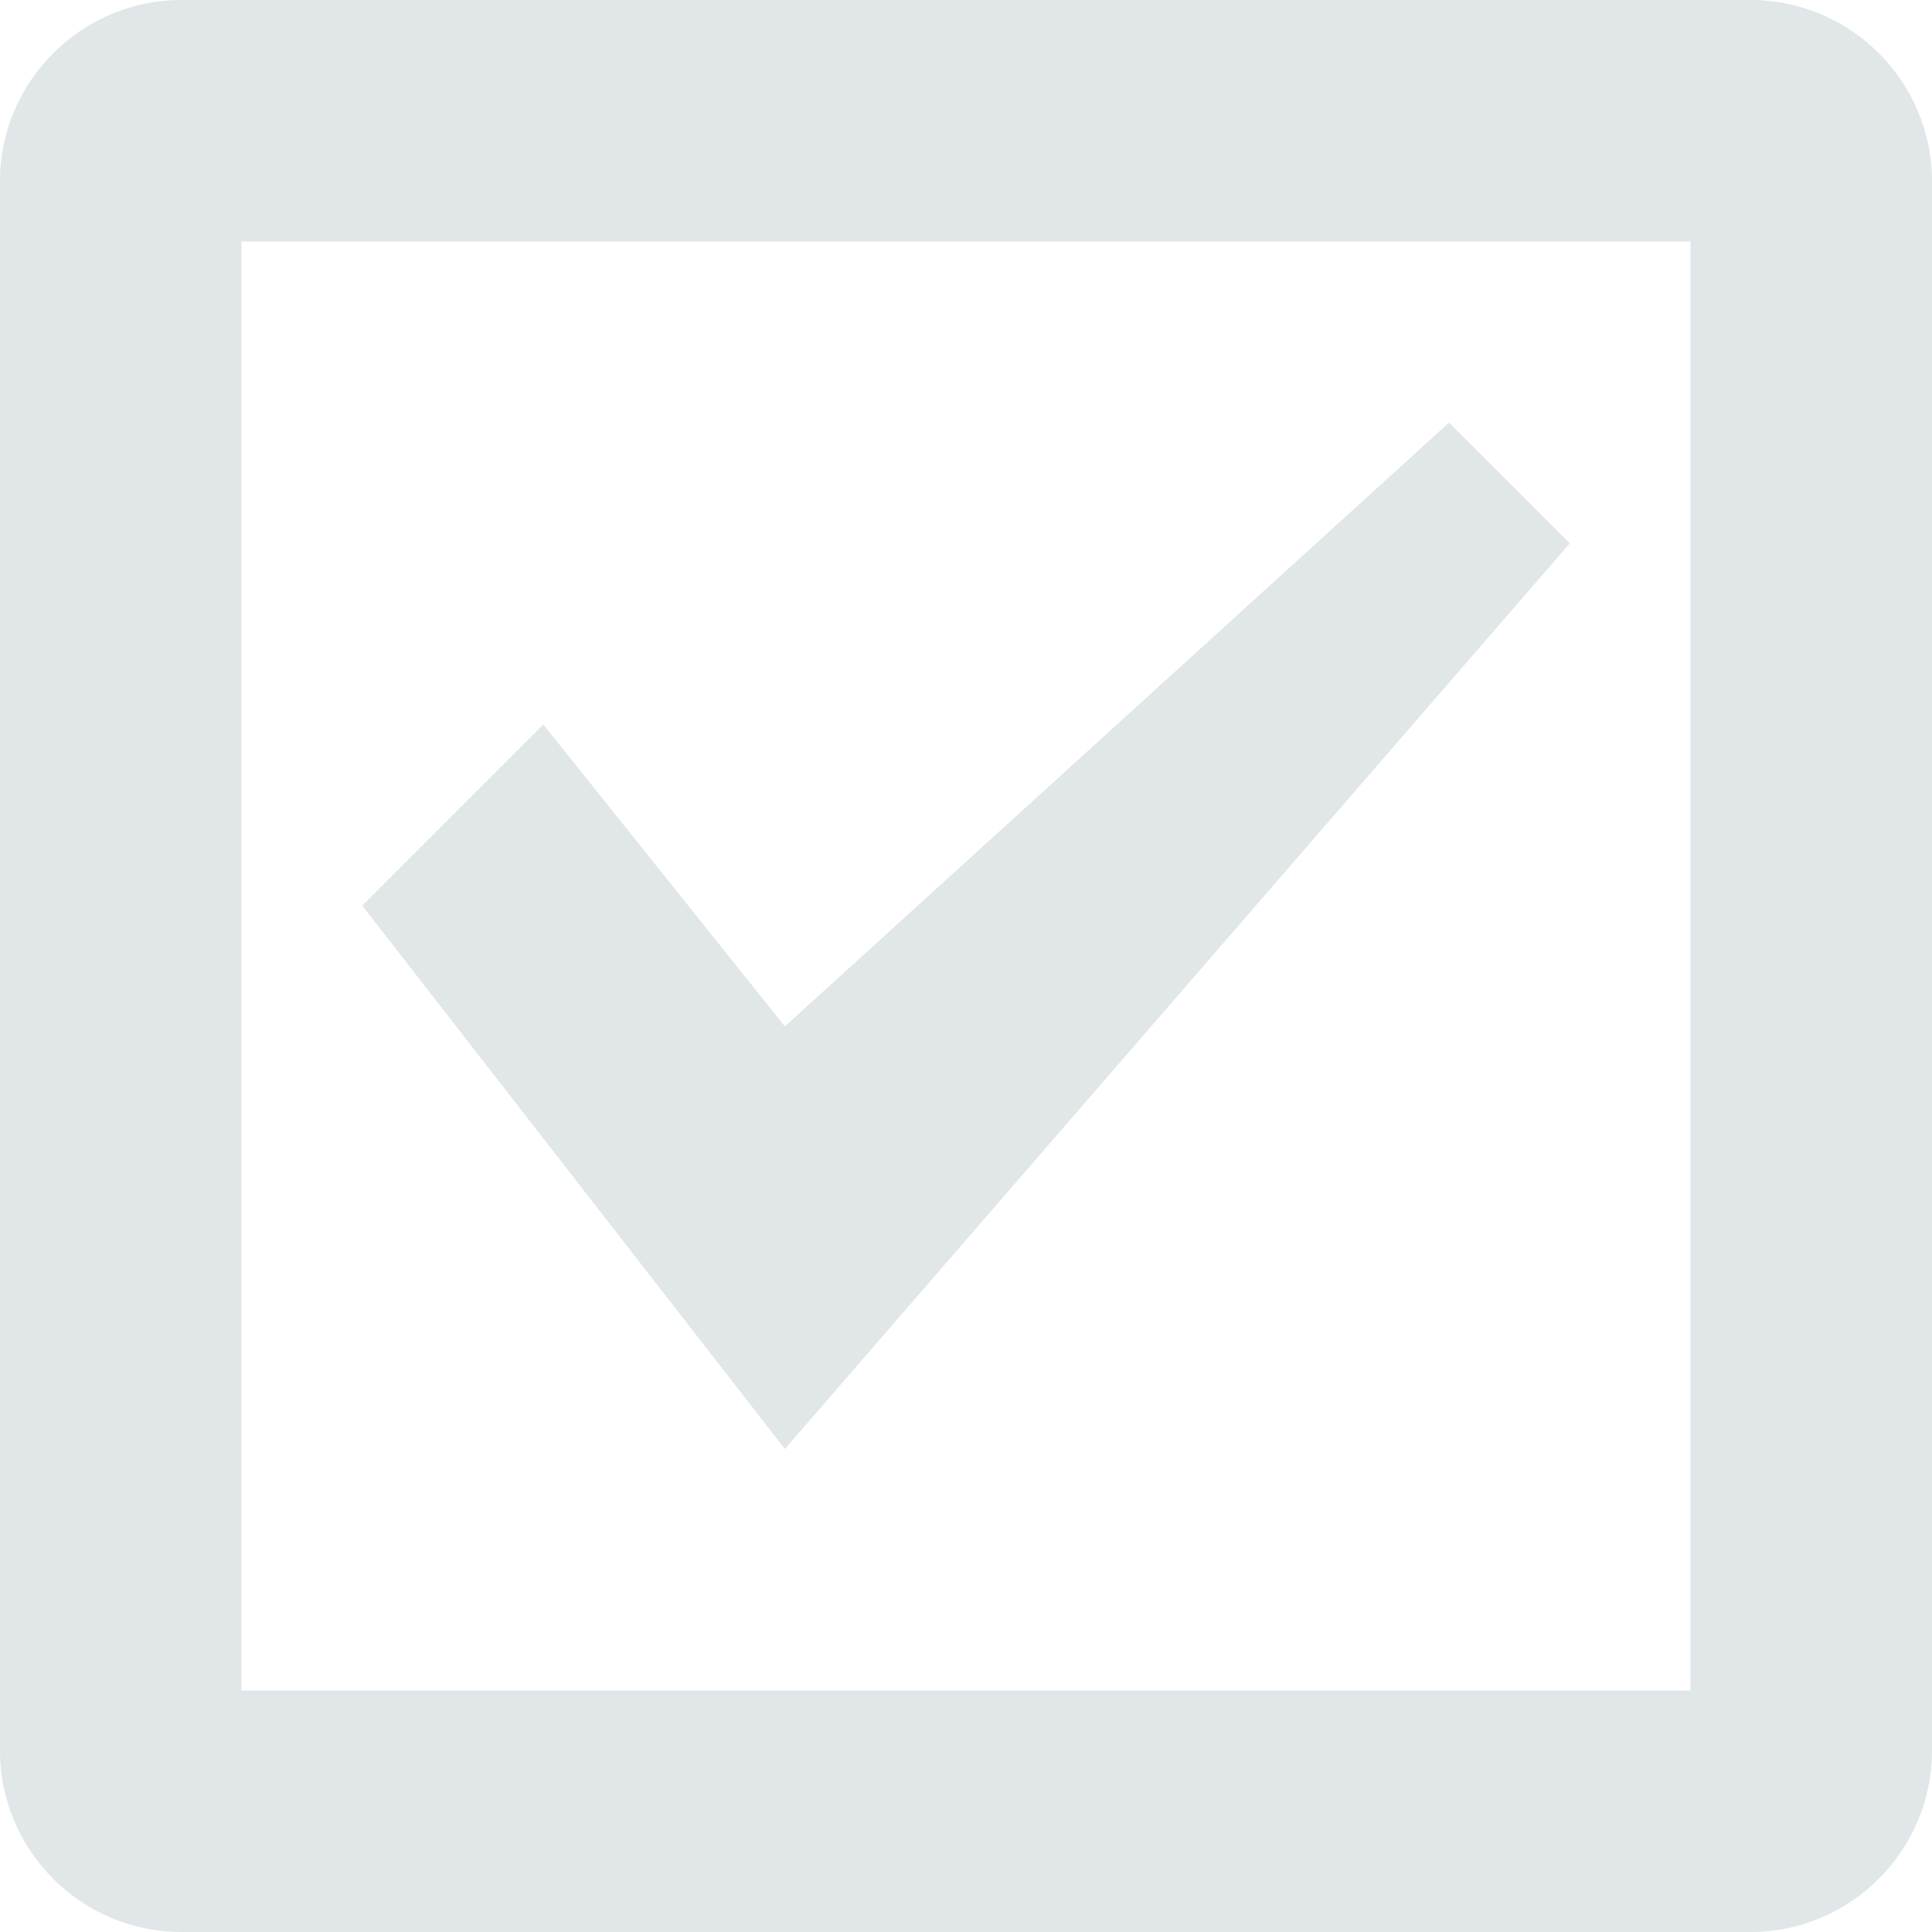 <?xml version="1.0" encoding="utf-8"?>
<!-- Generator: IcoMoon.io -->
<!DOCTYPE svg PUBLIC "-//W3C//DTD SVG 1.1//EN" "http://www.w3.org/Graphics/SVG/1.1/DTD/svg11.dtd">
<svg xmlns="http://www.w3.org/2000/svg" xmlns:xlink="http://www.w3.org/1999/xlink" width="512" height="512" viewBox="0 0 512 512" fill="#e1e6e9"><path d="M 384.00,112.00L 208.00,272.00L 144.00,192.00L 96.00,240.00L 208.00,384.00L 416.00,144.00 zM 448.00,64.00l0.00,384.00 L 64.00,448.00 L 64.00,64.00 L 448.00,64.00 M 464.00,0.00L 48.00,0.00 C 21.60,0.00,0.00,21.60,0.00,48.00l0.00,416.00 c0.00,26.40, 21.60,48.00, 48.00,48.00l 416.00,0.00 c 26.40,0.00, 48.00-21.60, 48.00-48.00L 512.00,48.00 C 512.00,21.60, 490.40,0.00, 464.00,0.00L 464.00,0.00z"/></svg>
